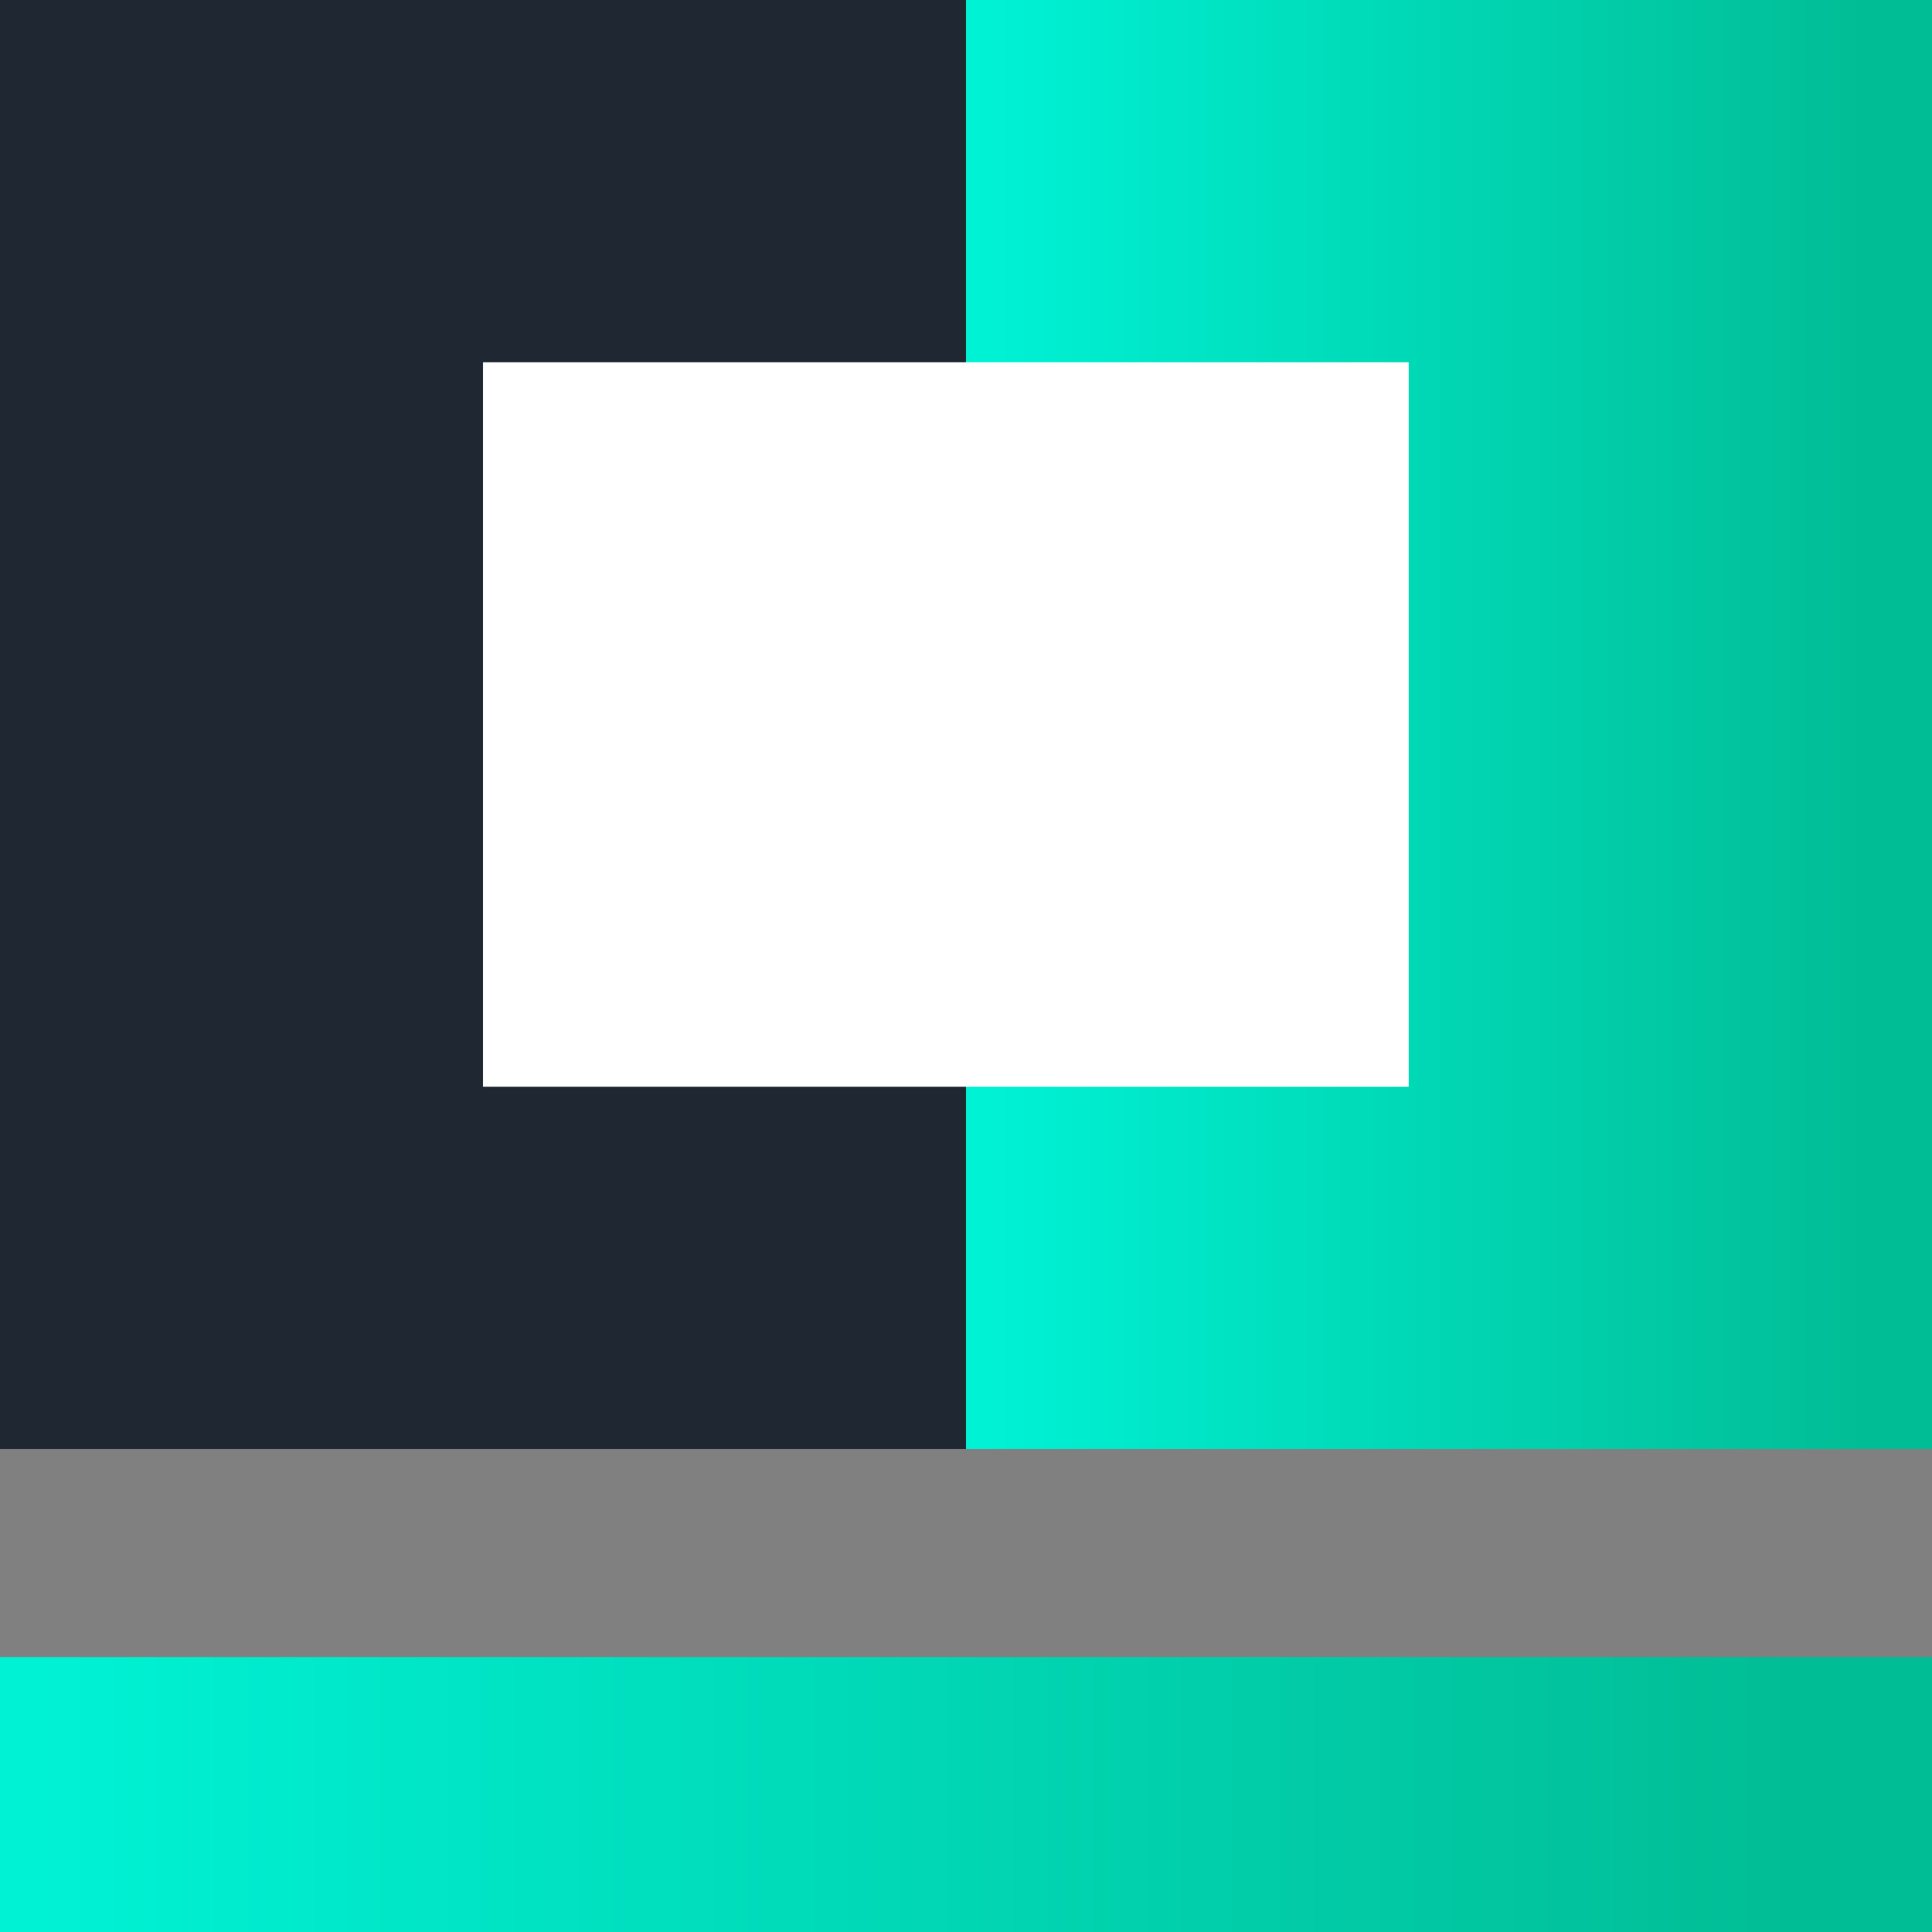 <svg width="48" height="48" viewBox="0 0 48 48" fill="none" xmlns="http://www.w3.org/2000/svg">
<rect x="0" y="0" width="48" height="48" fill="#808080" stroke="none"/>
<path d="M48 41.17H0V48H48V41.17Z" fill="url(#paint0_linear)"/>
<g clip-path="url(#clip0)">
<path d="M24 0H0V48H24V0Z" fill="#1F2832"/>
<path d="M48 0H24V48H48V0Z" fill="url(#paint1_linear)"/>
<path d="M35 9H12V27H35V9Z" fill="white"/>
</g>
<defs>
<linearGradient id="paint0_linear" x1="0.765" y1="44.585" x2="46.816" y2="44.585" gradientUnits="userSpaceOnUse">
<stop stop-color="#00F2D5"/>
<stop offset="0.953" stop-color="#01BD95"/>
</linearGradient>
<linearGradient id="paint1_linear" x1="24.383" y1="24" x2="47.408" y2="24" gradientUnits="userSpaceOnUse">
<stop stop-color="#00F2D5"/>
<stop offset="0.953" stop-color="#01BD95"/>
</linearGradient>
<clipPath id="clip0">
<rect width="48" height="36" fill="white"/>
</clipPath>
</defs>
</svg>
